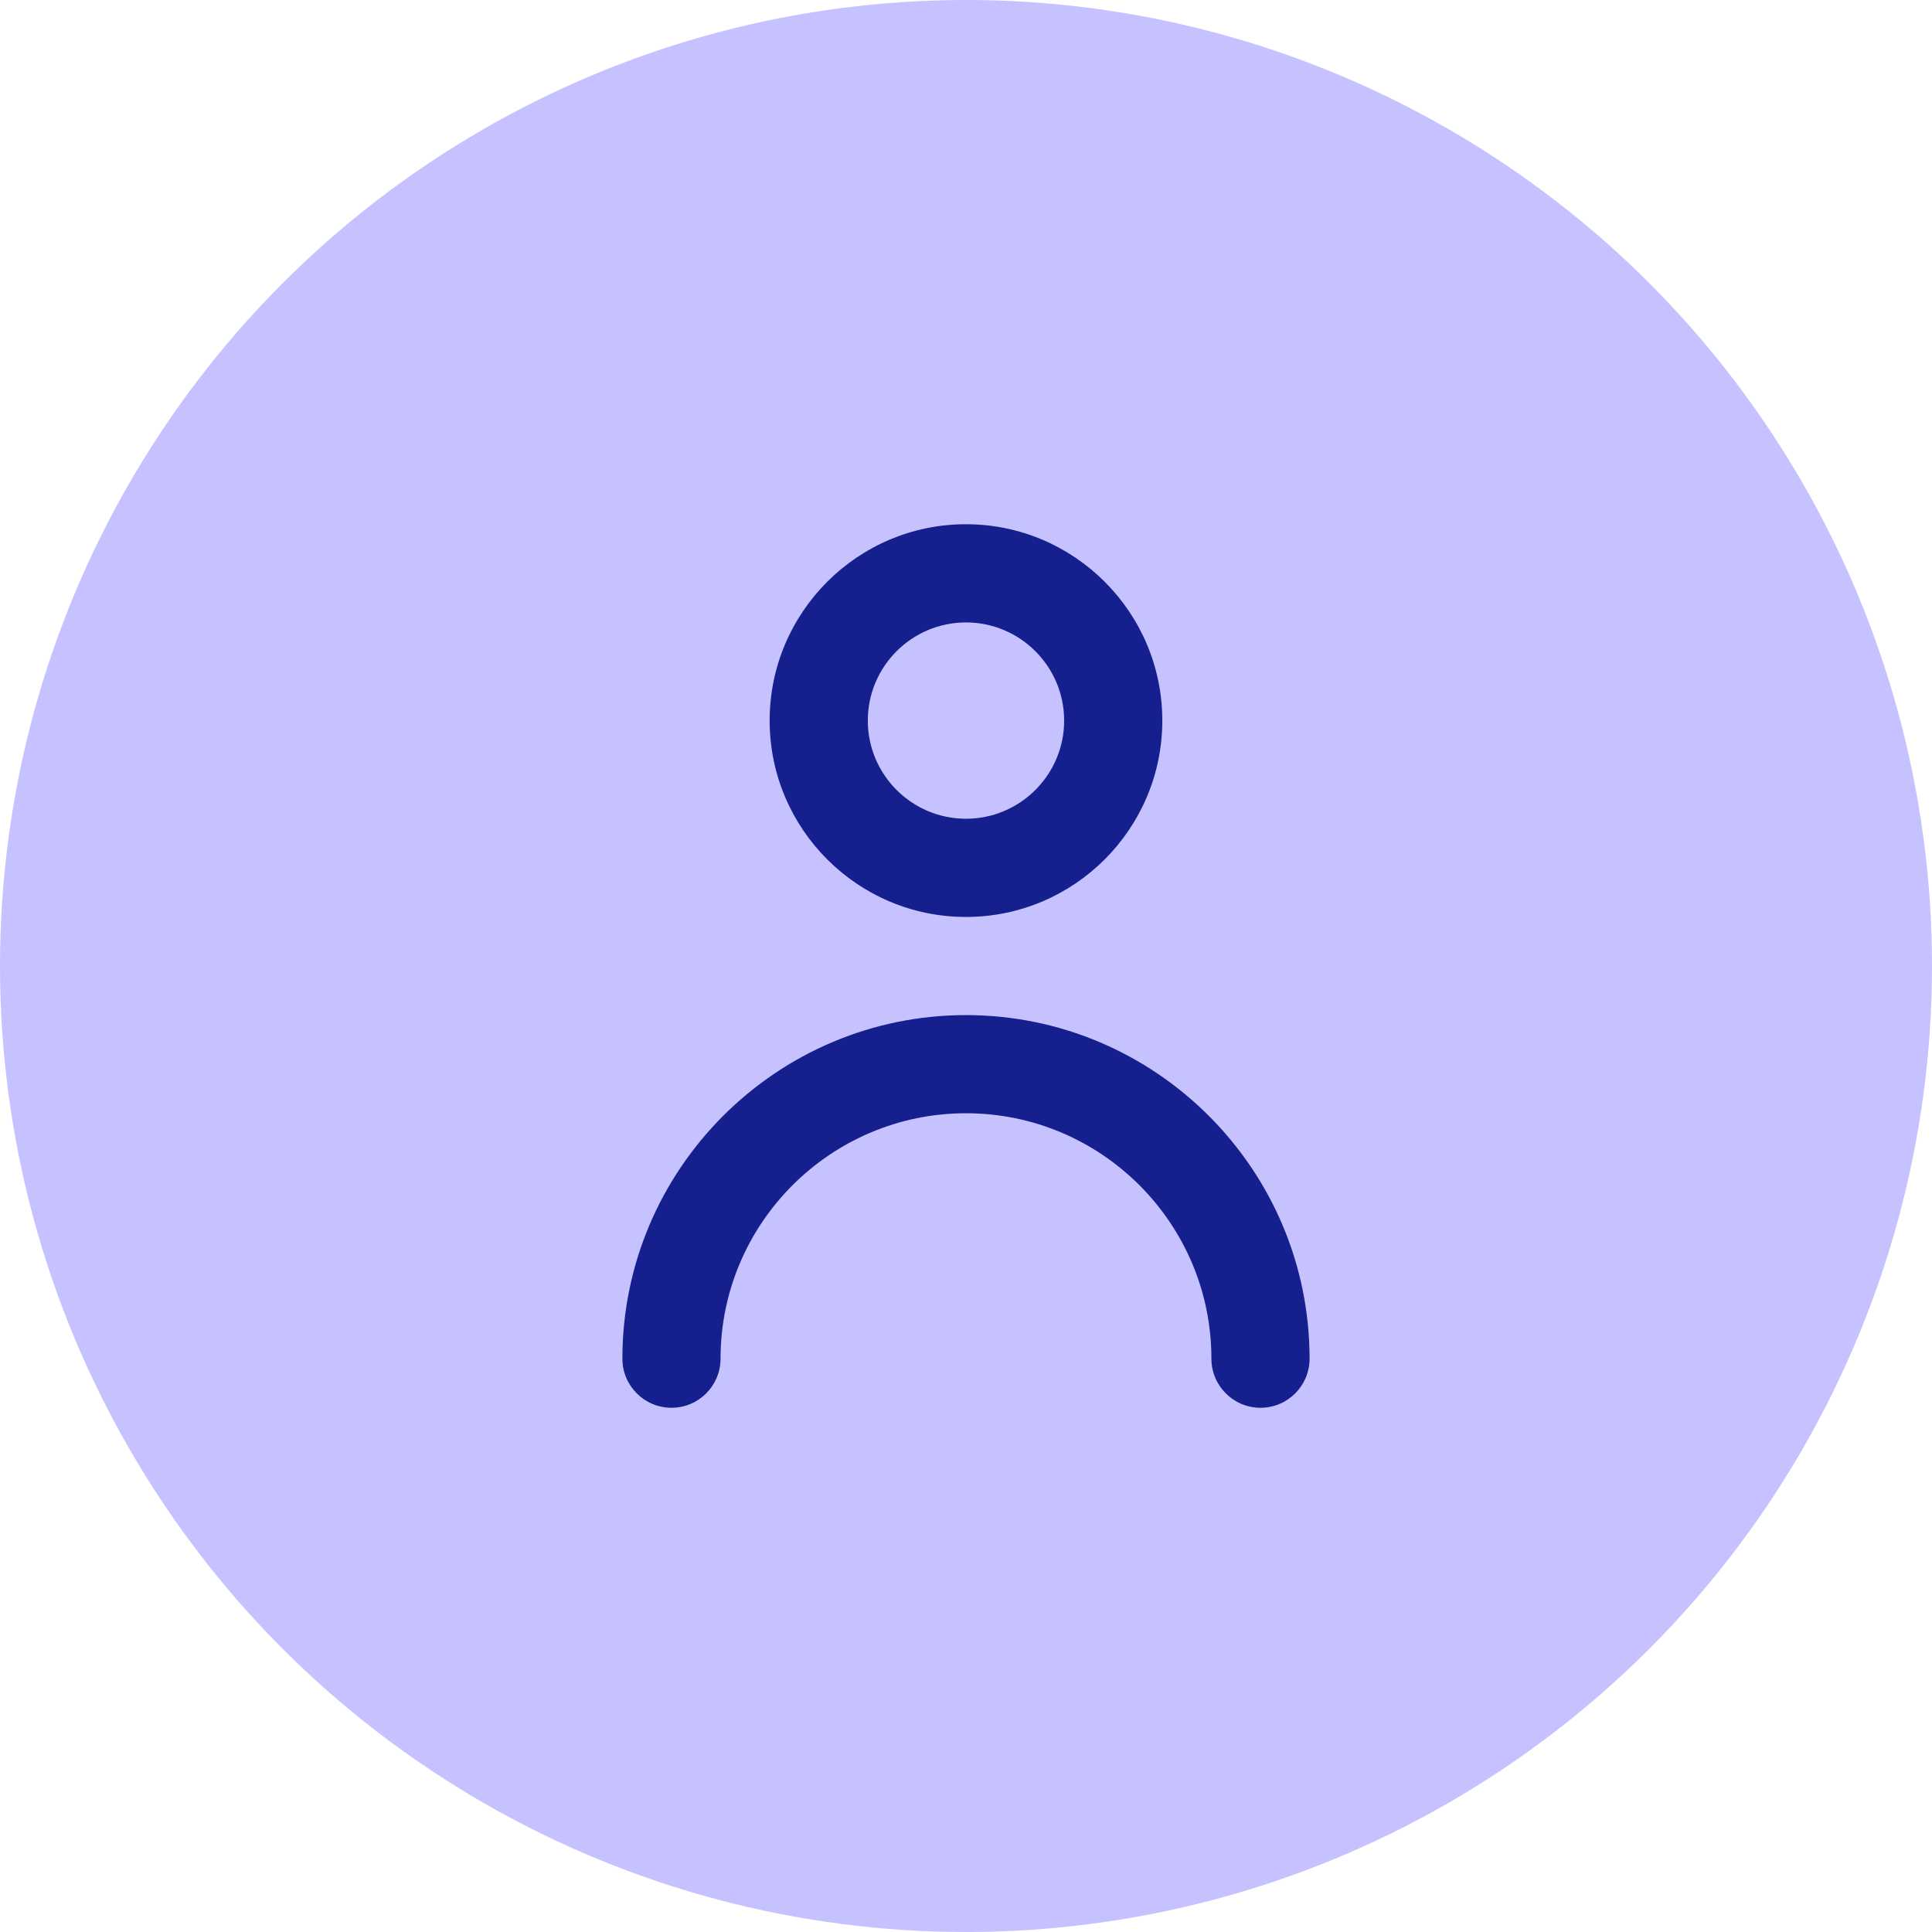 <svg width="41" height="41" viewBox="0 0 41 41" fill="none" xmlns="http://www.w3.org/2000/svg">
<circle cx="20.5" cy="20.5" r="20.5" fill="#C5C2FF"/>
<path fill-rule="evenodd" clip-rule="evenodd" d="M22.583 15.292C22.583 14.143 21.648 13.209 20.5 13.209C19.351 13.209 18.416 14.143 18.416 15.292C18.416 16.441 19.351 17.375 20.5 17.375C21.648 17.375 22.583 16.441 22.583 15.292ZM24.666 15.292C24.666 17.59 22.797 19.459 20.499 19.459C18.201 19.459 16.333 17.59 16.333 15.292C16.333 12.994 18.201 11.125 20.499 11.125C22.797 11.125 24.666 12.994 24.666 15.292ZM13.208 28.833C13.208 24.813 16.48 21.542 20.5 21.542C24.52 21.542 27.791 24.813 27.791 28.833C27.791 29.408 27.326 29.875 26.75 29.875C26.174 29.875 25.708 29.408 25.708 28.833C25.708 25.962 23.372 23.625 20.5 23.625C17.628 23.625 15.291 25.962 15.291 28.833C15.291 29.408 14.826 29.875 14.25 29.875C13.674 29.875 13.208 29.408 13.208 28.833Z" fill="#151F8E"/>
</svg>
